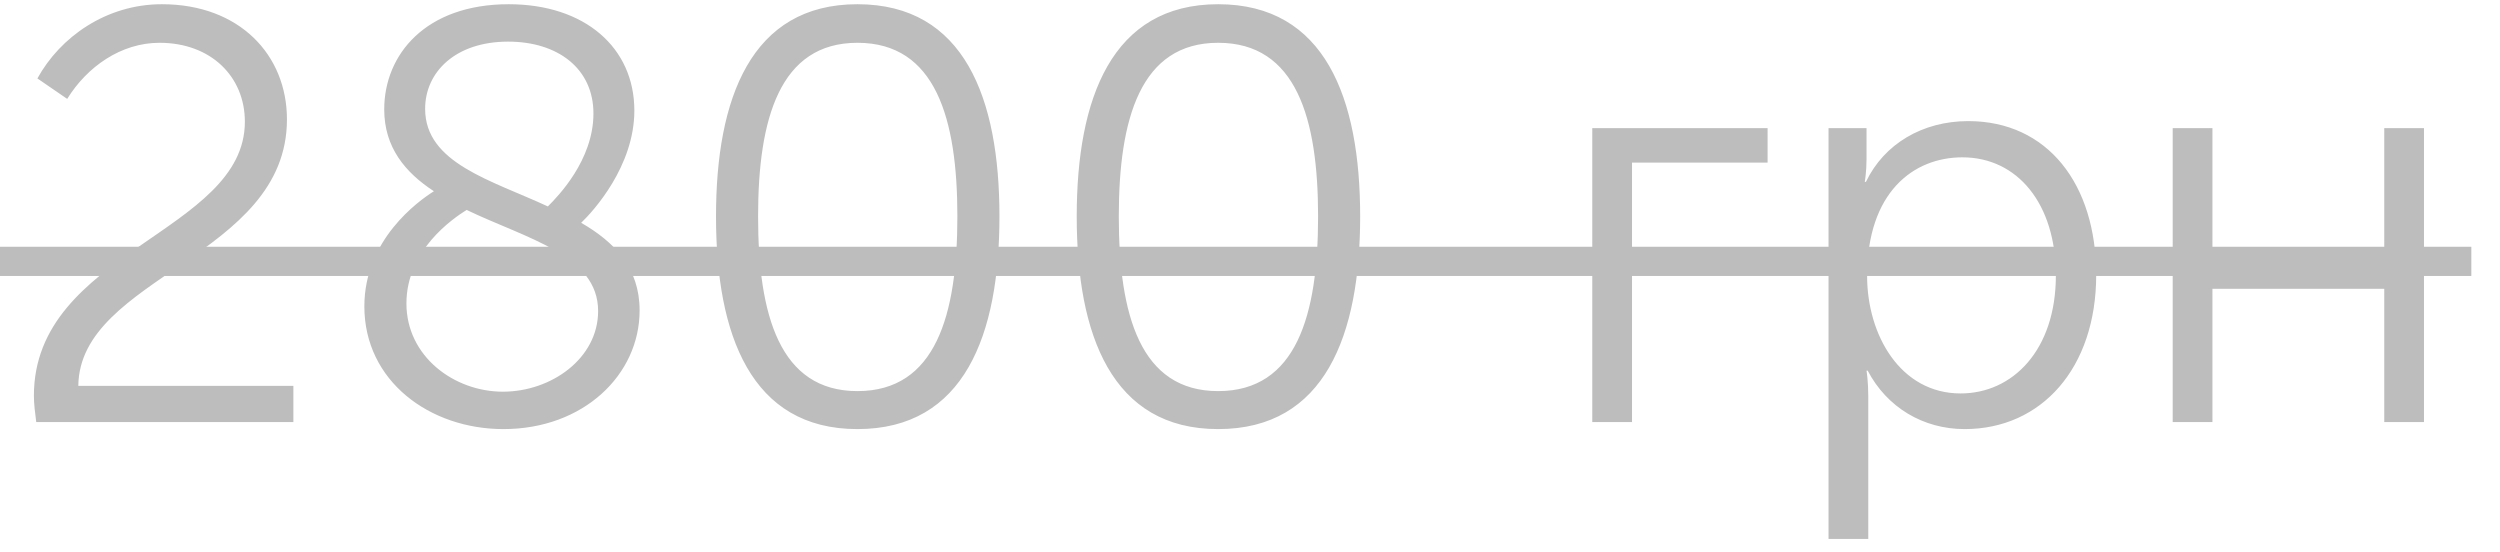 <svg width="77" height="17" viewBox="0 0 77 17" fill="none" xmlns="http://www.w3.org/2000/svg">
<path d="M1.116 13H9.036V11.884H2.412C2.448 8.518 8.838 7.924 8.838 3.676C8.838 1.696 7.38 0.13 4.986 0.13C3.276 0.13 1.854 1.138 1.152 2.416L2.07 3.046C2.682 2.056 3.726 1.318 4.914 1.318C6.498 1.318 7.542 2.362 7.542 3.748C7.542 7.168 1.044 7.744 1.044 12.19C1.044 12.442 1.08 12.712 1.116 13ZM11.222 9.436C11.222 11.74 13.238 13.216 15.506 13.216C17.972 13.216 19.7 11.542 19.7 9.562C19.7 8.248 18.926 7.456 17.9 6.862C18.278 6.502 19.538 5.116 19.538 3.406C19.538 1.462 18.008 0.13 15.668 0.13C13.112 0.13 11.834 1.678 11.834 3.37C11.834 4.54 12.482 5.314 13.364 5.89C12.878 6.196 11.222 7.384 11.222 9.436ZM16.874 6.358C15.128 5.548 13.094 5.026 13.094 3.352C13.094 2.218 14.03 1.282 15.65 1.282C17.18 1.282 18.278 2.11 18.278 3.496C18.278 4.936 17.18 6.052 16.874 6.358ZM12.518 9.346C12.518 7.708 13.94 6.736 14.372 6.466C16.208 7.348 18.422 7.852 18.422 9.58C18.422 11.038 16.982 12.064 15.488 12.064C13.994 12.064 12.518 10.984 12.518 9.346ZM26.409 13.216C29.703 13.216 30.783 10.318 30.783 6.664C30.783 3.028 29.703 0.13 26.409 0.13C23.133 0.13 22.053 3.028 22.053 6.664C22.053 10.318 23.133 13.216 26.409 13.216ZM26.409 12.046C24.015 12.046 23.349 9.706 23.349 6.664C23.349 3.658 24.015 1.318 26.409 1.318C28.821 1.318 29.487 3.658 29.487 6.664C29.487 9.706 28.821 12.046 26.409 12.046ZM37.519 13.216C40.813 13.216 41.893 10.318 41.893 6.664C41.893 3.028 40.813 0.13 37.519 0.13C34.243 0.13 33.163 3.028 33.163 6.664C33.163 10.318 34.243 13.216 37.519 13.216ZM37.519 12.046C35.125 12.046 34.459 9.706 34.459 6.664C34.459 3.658 35.125 1.318 37.519 1.318C39.931 1.318 40.597 3.658 40.597 6.664C40.597 9.706 39.931 12.046 37.519 12.046ZM49.042 13H50.266V5.008H54.442V3.946H49.042V13ZM56.319 16.6H57.543V12.208C57.543 11.74 57.489 11.416 57.489 11.416H57.525C58.119 12.55 59.235 13.216 60.513 13.216C62.871 13.216 64.563 11.344 64.563 8.464C64.563 5.674 63.069 3.73 60.621 3.73C59.217 3.73 58.029 4.432 57.471 5.602H57.435C57.435 5.602 57.489 5.296 57.489 4.9V3.946H56.319V16.6ZM57.507 8.5C57.507 5.926 58.929 4.846 60.441 4.846C62.133 4.846 63.321 6.268 63.321 8.482C63.321 10.786 61.989 12.118 60.387 12.118C58.533 12.118 57.507 10.318 57.507 8.5ZM66.919 13H68.143V8.896H73.435V13H74.659V3.946H73.435V7.816H68.143V3.946H66.919V13Z" fill="#BDBDBD"/>
<path d="M0 7.6H76.117V8.5H0V7.6Z" fill="#BDBDBD"/>
</svg>
